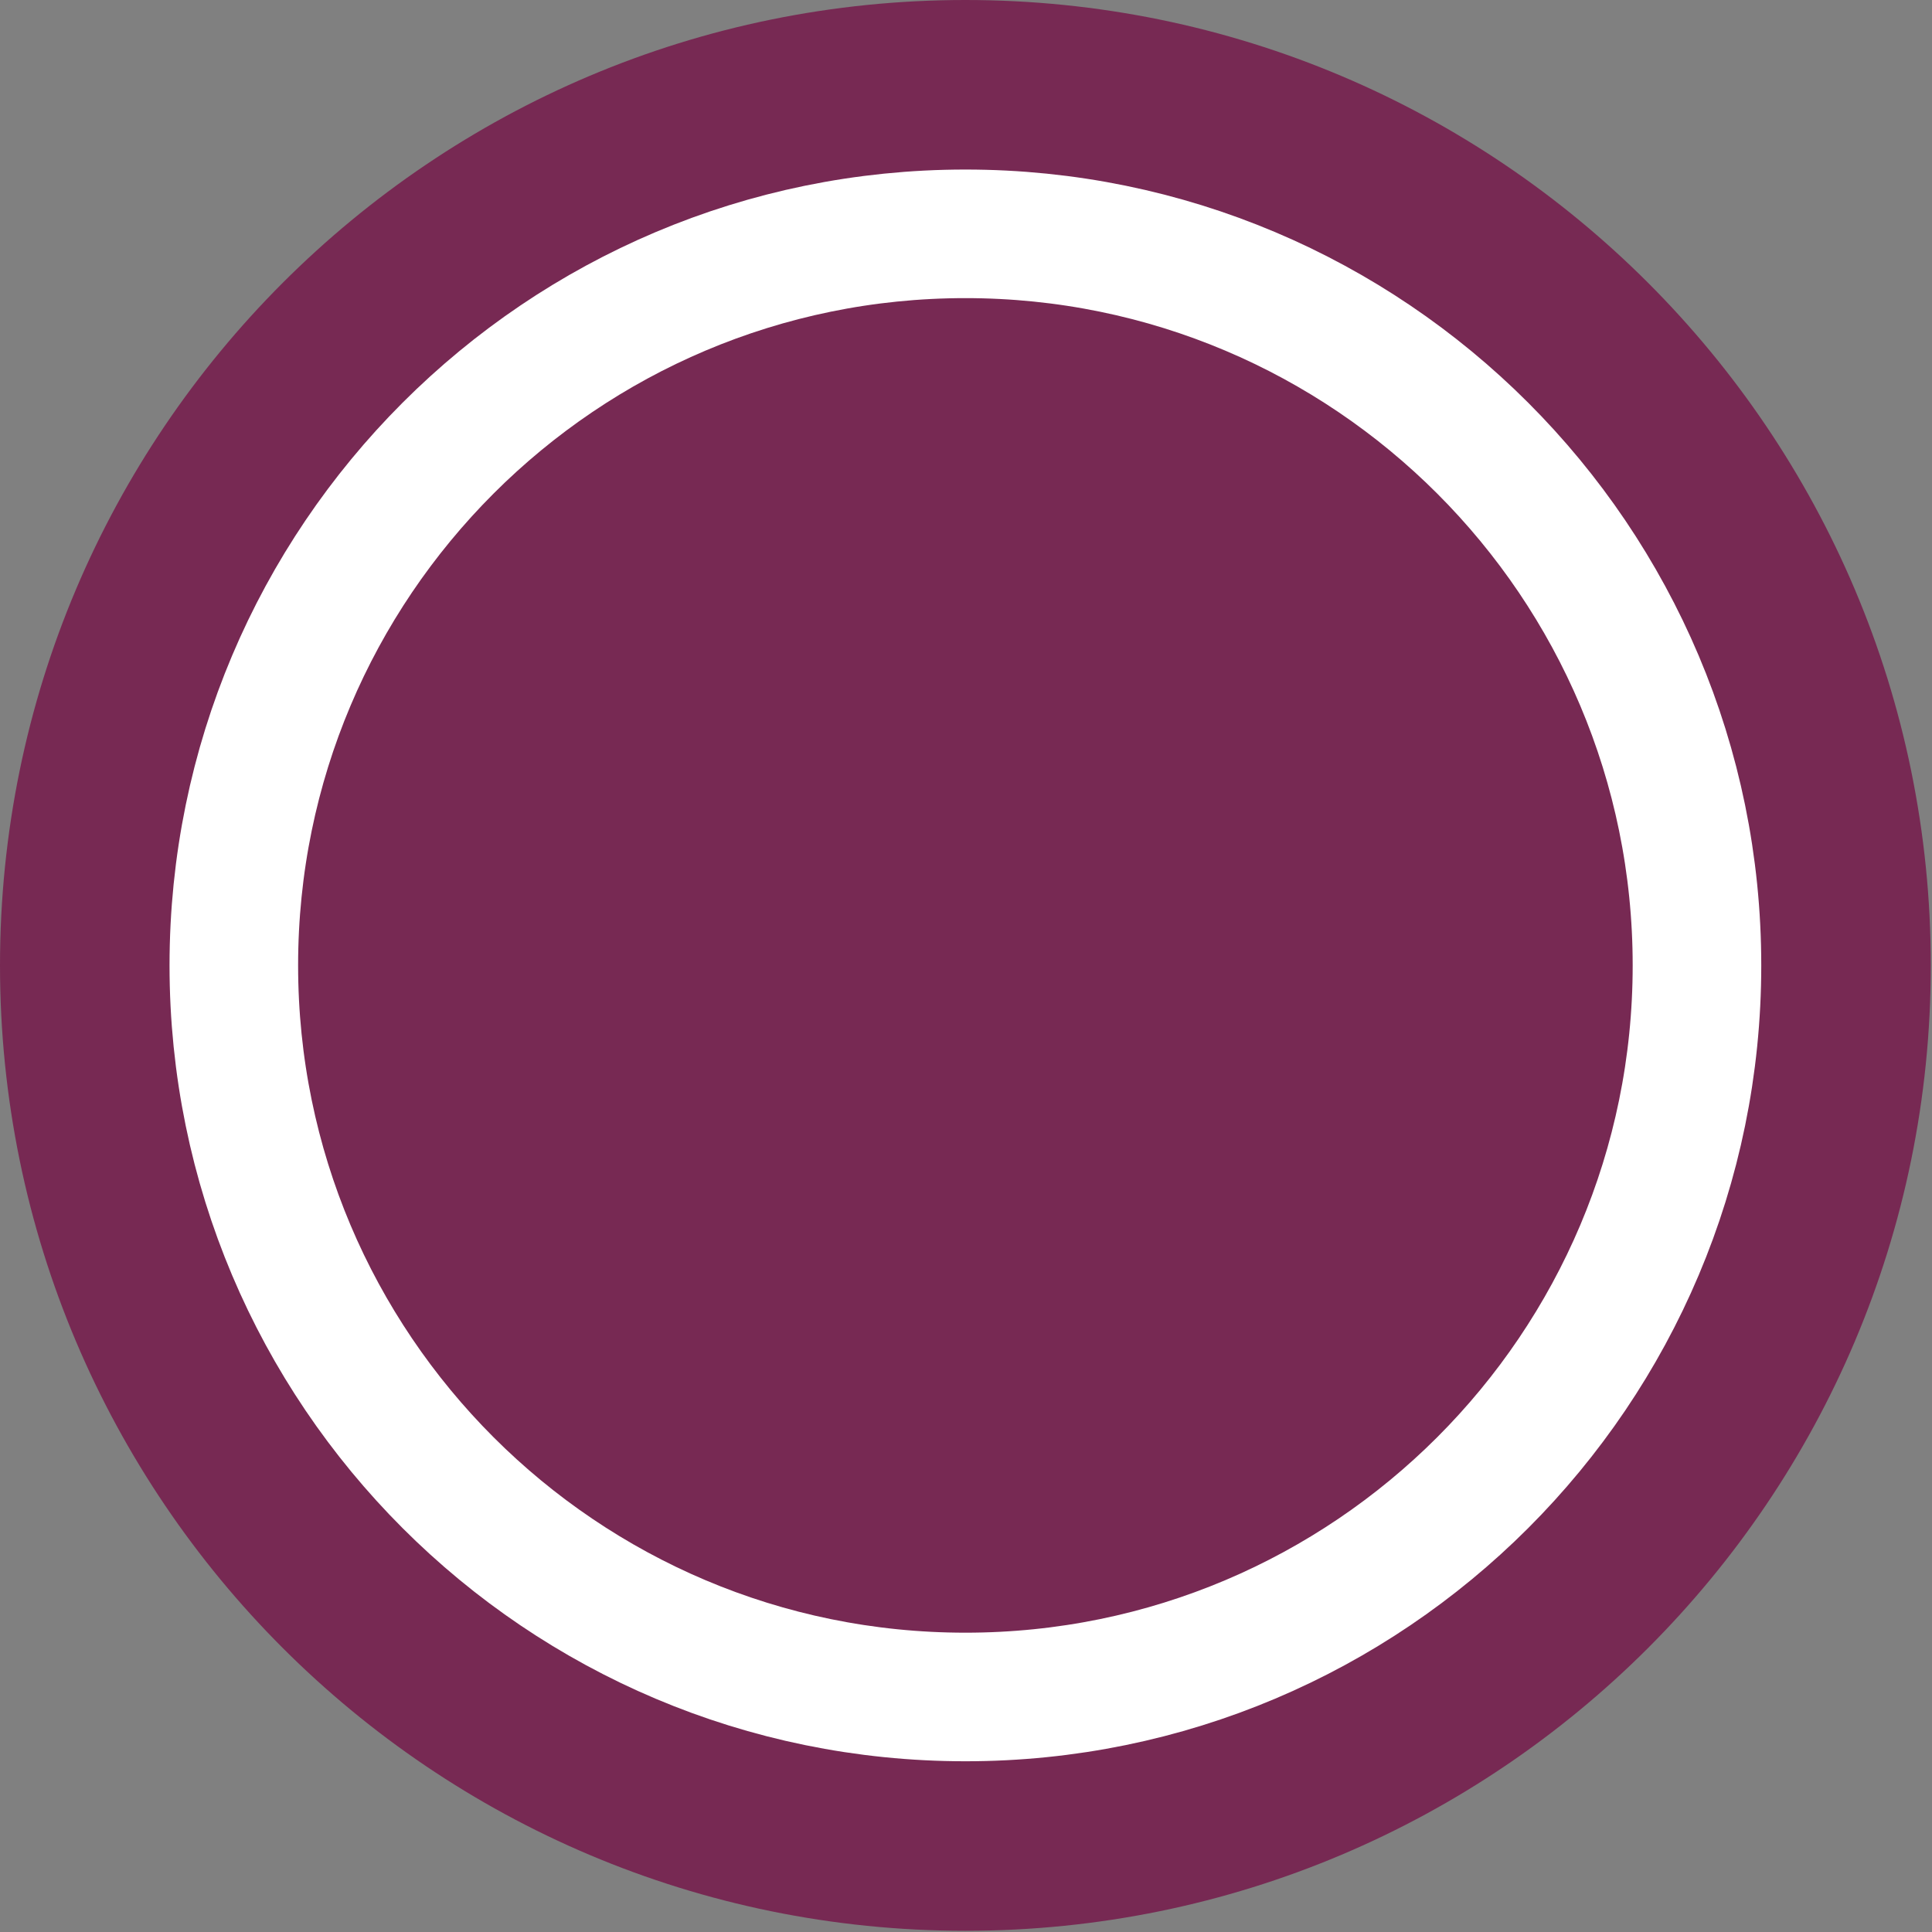 <?xml version="1.0" encoding="UTF-8" standalone="no"?>
<!-- Generator: Adobe Illustrator 14.0.0, SVG Export Plug-In . SVG Version: 6.00 Build 43363)  -->

<svg
   xmlns:dc="http://purl.org/dc/elements/1.1/"
   xmlns:cc="http://creativecommons.org/ns#"
   xmlns:rdf="http://www.w3.org/1999/02/22-rdf-syntax-ns#"
   xmlns:svg="http://www.w3.org/2000/svg"
   xmlns="http://www.w3.org/2000/svg"
   xmlns:sodipodi="http://sodipodi.sourceforge.net/DTD/sodipodi-0.dtd"
   xmlns:inkscape="http://www.inkscape.org/namespaces/inkscape"
   id="Layer_1"
   enable-background="new 0 0 841.89 595.28"
   xml:space="preserve"
   height="16"
   viewBox="0 0 16 16"
   width="16"
   version="1.1"
   y="0px"
   x="0px"
   inkscape:version="0.48.2 r9819"
   sodipodi:docname="partner.svg"><rect x="0" y="0" width="16" height="16" fill="#808080" stroke="none"/><defs
   id="defs9" /><sodipodi:namedview
   pagecolor="#ffffff"
   bordercolor="#666666"
   borderopacity="1"
   objecttolerance="10"
   gridtolerance="10"
   guidetolerance="10"
   inkscape:pageopacity="0"
   inkscape:pageshadow="2"
   inkscape:window-width="921"
   inkscape:window-height="764"
   id="namedview7"
   showgrid="false"
   inkscape:zoom="37.875"
   inkscape:cx="8"
   inkscape:cy="8"
   inkscape:window-x="677"
   inkscape:window-y="486"
   inkscape:window-maximized="0"
   inkscape:current-layer="Layer_1" />
<g
   id="g3615"
   transform="matrix(0.078,0,0,0.078,-0.78,-0.78)"><path
     id="path3"
     style="fill:#772953"
     d="M 215,112.5 C 215,169.108 169.109,215 112.5,215 55.893,215 10,169.106 10,112.5 10,55.895 55.896,10 112.5,10 169.107,10 215,55.893 215,112.5 z"
     inkscape:connector-curvature="0" /><path
     id="path5"
     style="fill:none;stroke:#ffffff;stroke-width:13.652"
     d="m 34.826,112.5 c 0,-42.892 34.775,-77.673 77.672,-77.673 42.894,0 77.676,34.78 77.676,77.673 0,42.897 -34.782,77.675 -77.676,77.675 C 69.601,190.174 34.826,155.398 34.826,112.5 z"
     inkscape:connector-curvature="0" /></g>
</svg>